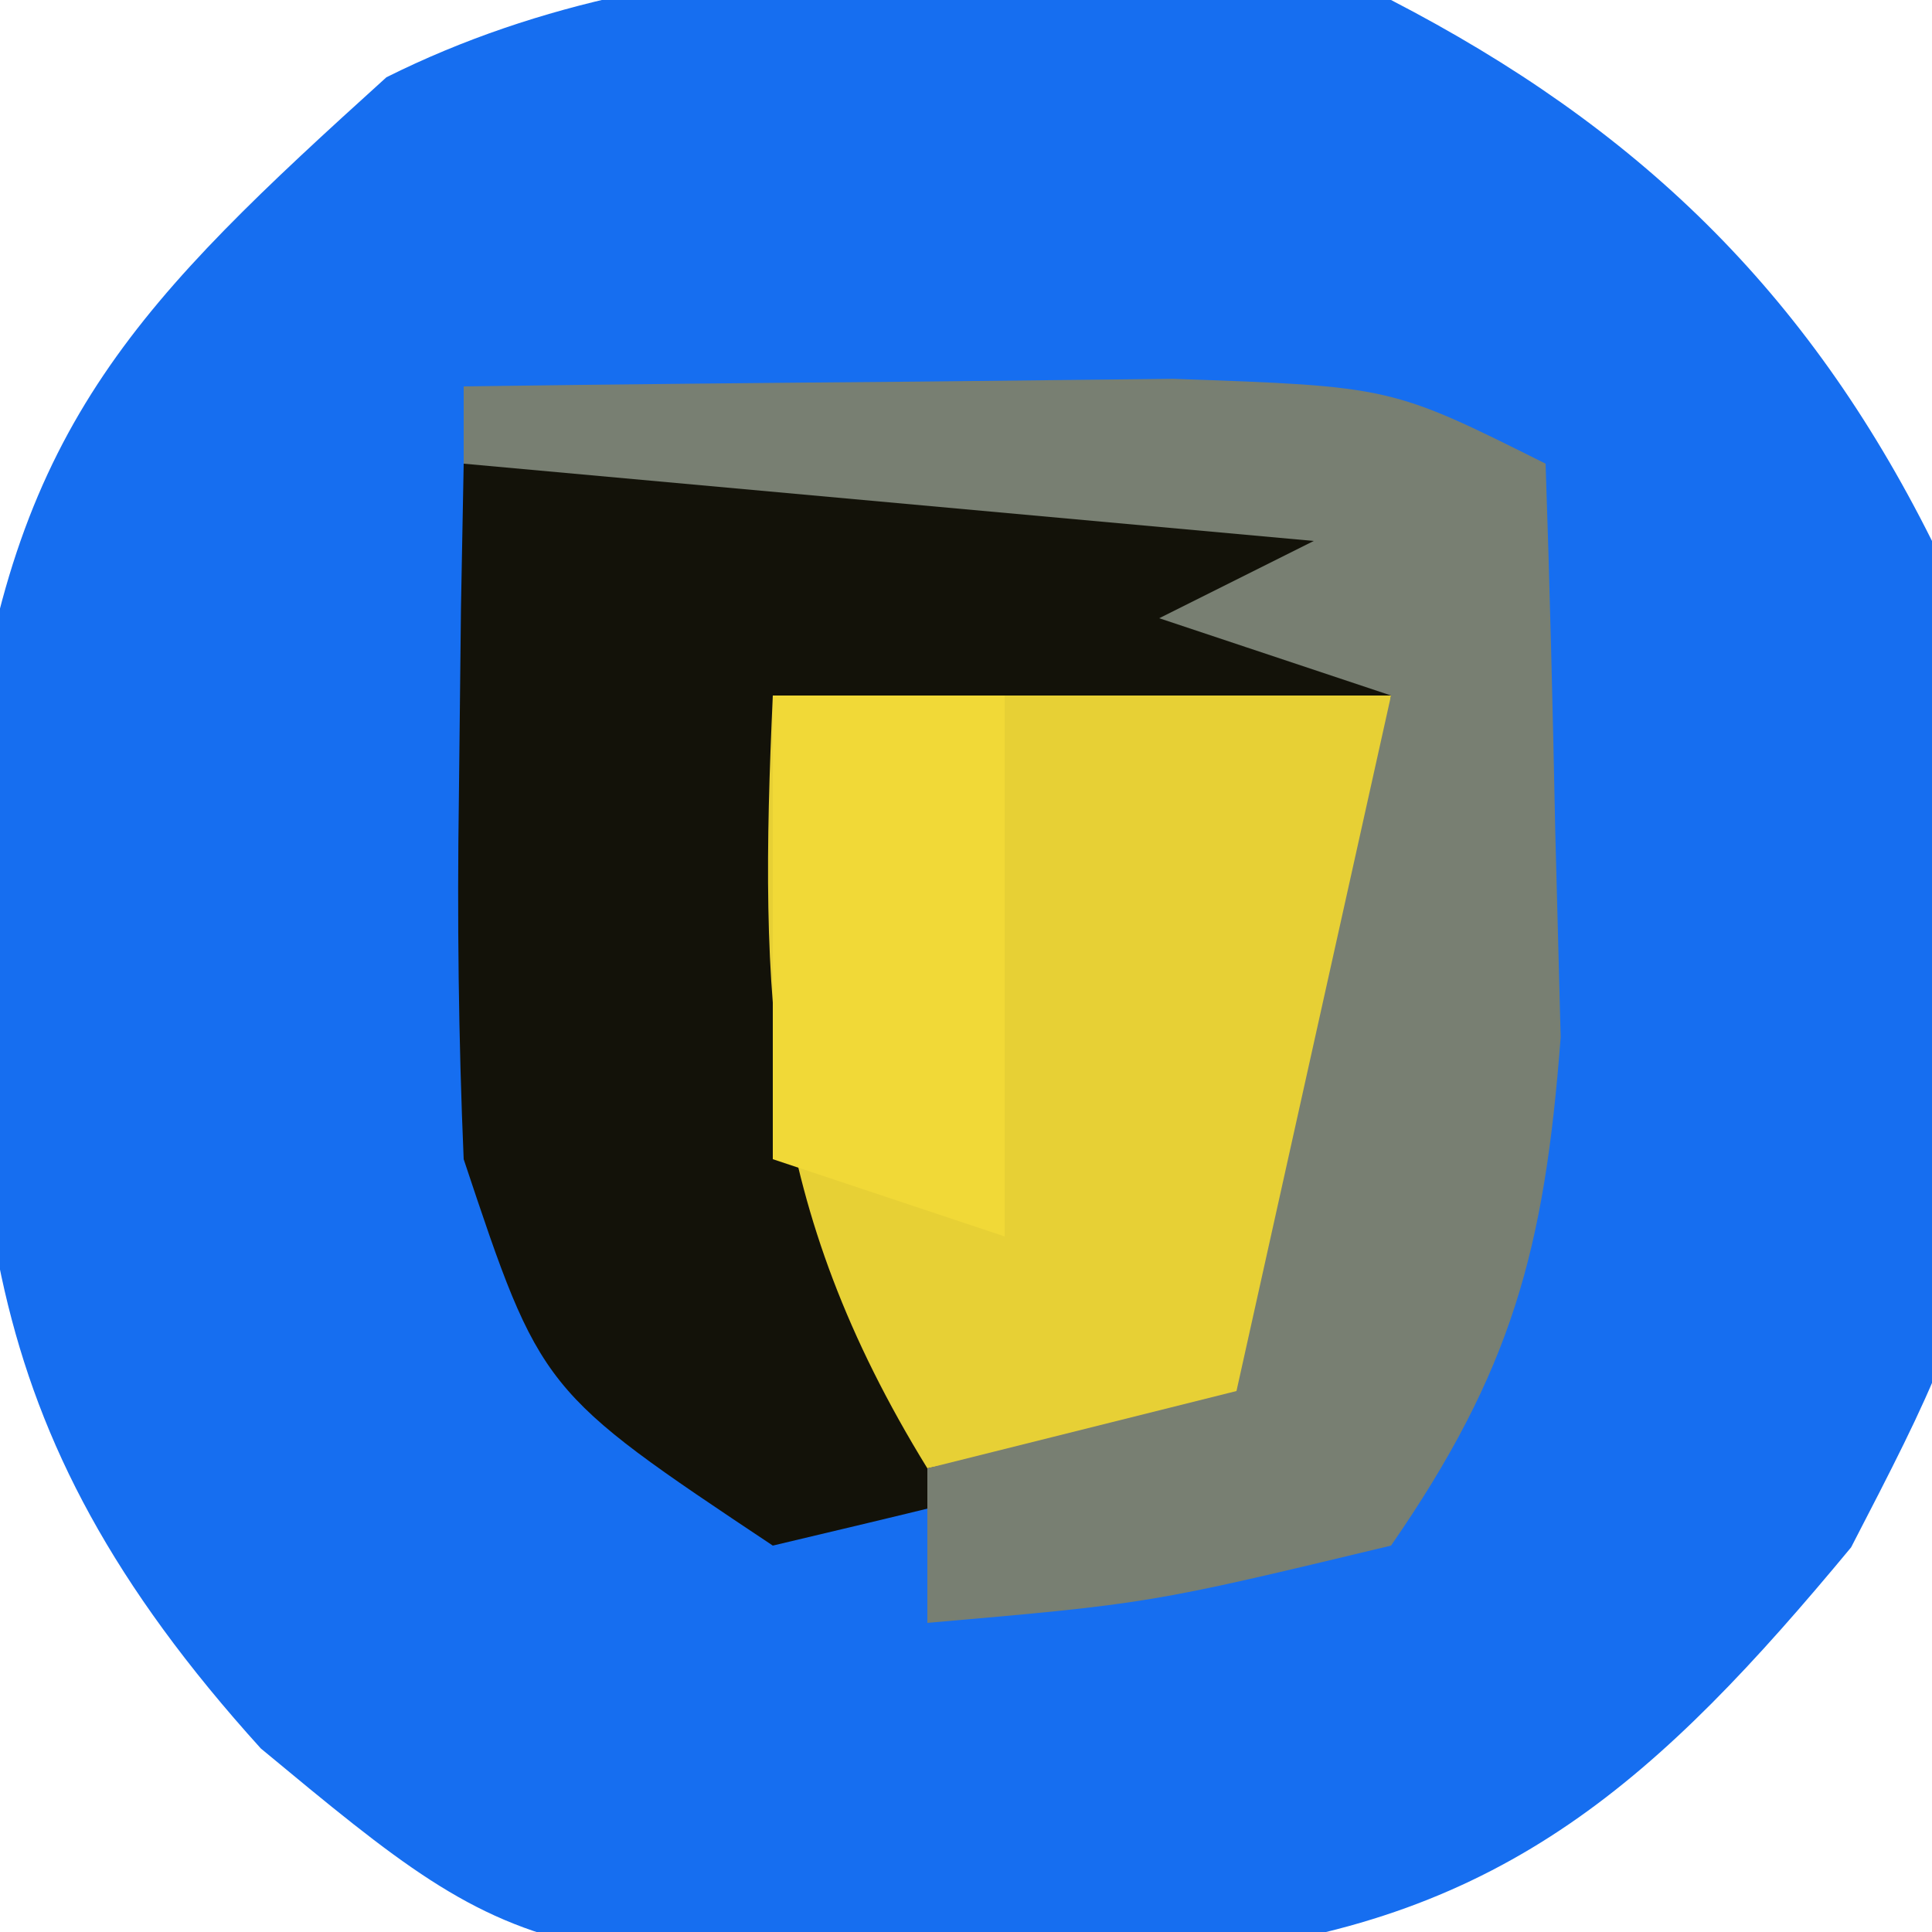 <?xml version="1.0" encoding="UTF-8"?>
<svg version="1.1" xmlns="http://www.w3.org/2000/svg" width="25" height="25">
<path d="M0 0 C3.179 1.644 5.378 3.756 7 7 C8.03 16.008 8.03 16.008 5.953 20.023 C3.475 23.011 1.486 24.83 -2.391 25.273 C-11.06 25.581 -11.06 25.581 -14.625 22.625 C-18.458 18.389 -18.389 15.348 -18.359 9.773 C-17.803 5.479 -16.168 3.867 -13 1 C-9.037 -0.981 -4.308 -0.558 0 0 Z " fill="#166EF0" transform="translate(18,0)"/>
<path d="M0 0 C1.791 -0.054 3.583 -0.093 5.375 -0.125 C6.373 -0.148 7.37 -0.171 8.398 -0.195 C11 0 11 0 13 2 C12.67 2.33 12.34 2.66 12 3 C11.768 4.515 11.588 6.038 11.438 7.562 C11.354 8.389 11.27 9.215 11.184 10.066 C11.123 10.704 11.062 11.343 11 12 C7.688 13.125 7.688 13.125 4 14 C1 12 1 12 0 9 C-0.067 7.439 -0.085 5.875 -0.062 4.312 C-0.053 3.504 -0.044 2.696 -0.035 1.863 C-0.024 1.248 -0.012 0.634 0 0 Z " fill="#131209" transform="translate(6,6)"/>
<path d="M0 0 C2.64 0 5.28 0 8 0 C7.67 2.97 7.34 5.94 7 9 C5.35 9.33 3.7 9.66 2 10 C-0.094 6.598 -0.179 3.947 0 0 Z " fill="#E7D035" transform="translate(10,9)"/>
<path d="M0 0 C1.958 -0.027 3.917 -0.046 5.875 -0.062 C6.966 -0.074 8.056 -0.086 9.18 -0.098 C12 0 12 0 14 1 C14.054 2.583 14.093 4.166 14.125 5.75 C14.148 6.632 14.171 7.513 14.195 8.422 C13.987 11.169 13.563 12.738 12 15 C8.875 15.75 8.875 15.75 6 16 C6 15.34 6 14.68 6 14 C7.32 13.67 8.64 13.34 10 13 C10.66 10.03 11.32 7.06 12 4 C11.01 3.67 10.02 3.34 9 3 C9.66 2.67 10.32 2.34 11 2 C7.37 1.67 3.74 1.34 0 1 C0 0.67 0 0.34 0 0 Z " fill="#787F72" transform="translate(6,5)"/>
<path d="M0 0 C0.99 0 1.98 0 3 0 C3 2.31 3 4.62 3 7 C2.01 6.67 1.02 6.34 0 6 C0 4.02 0 2.04 0 0 Z " fill="#F1D937" transform="translate(10,9)"/>
</svg>
